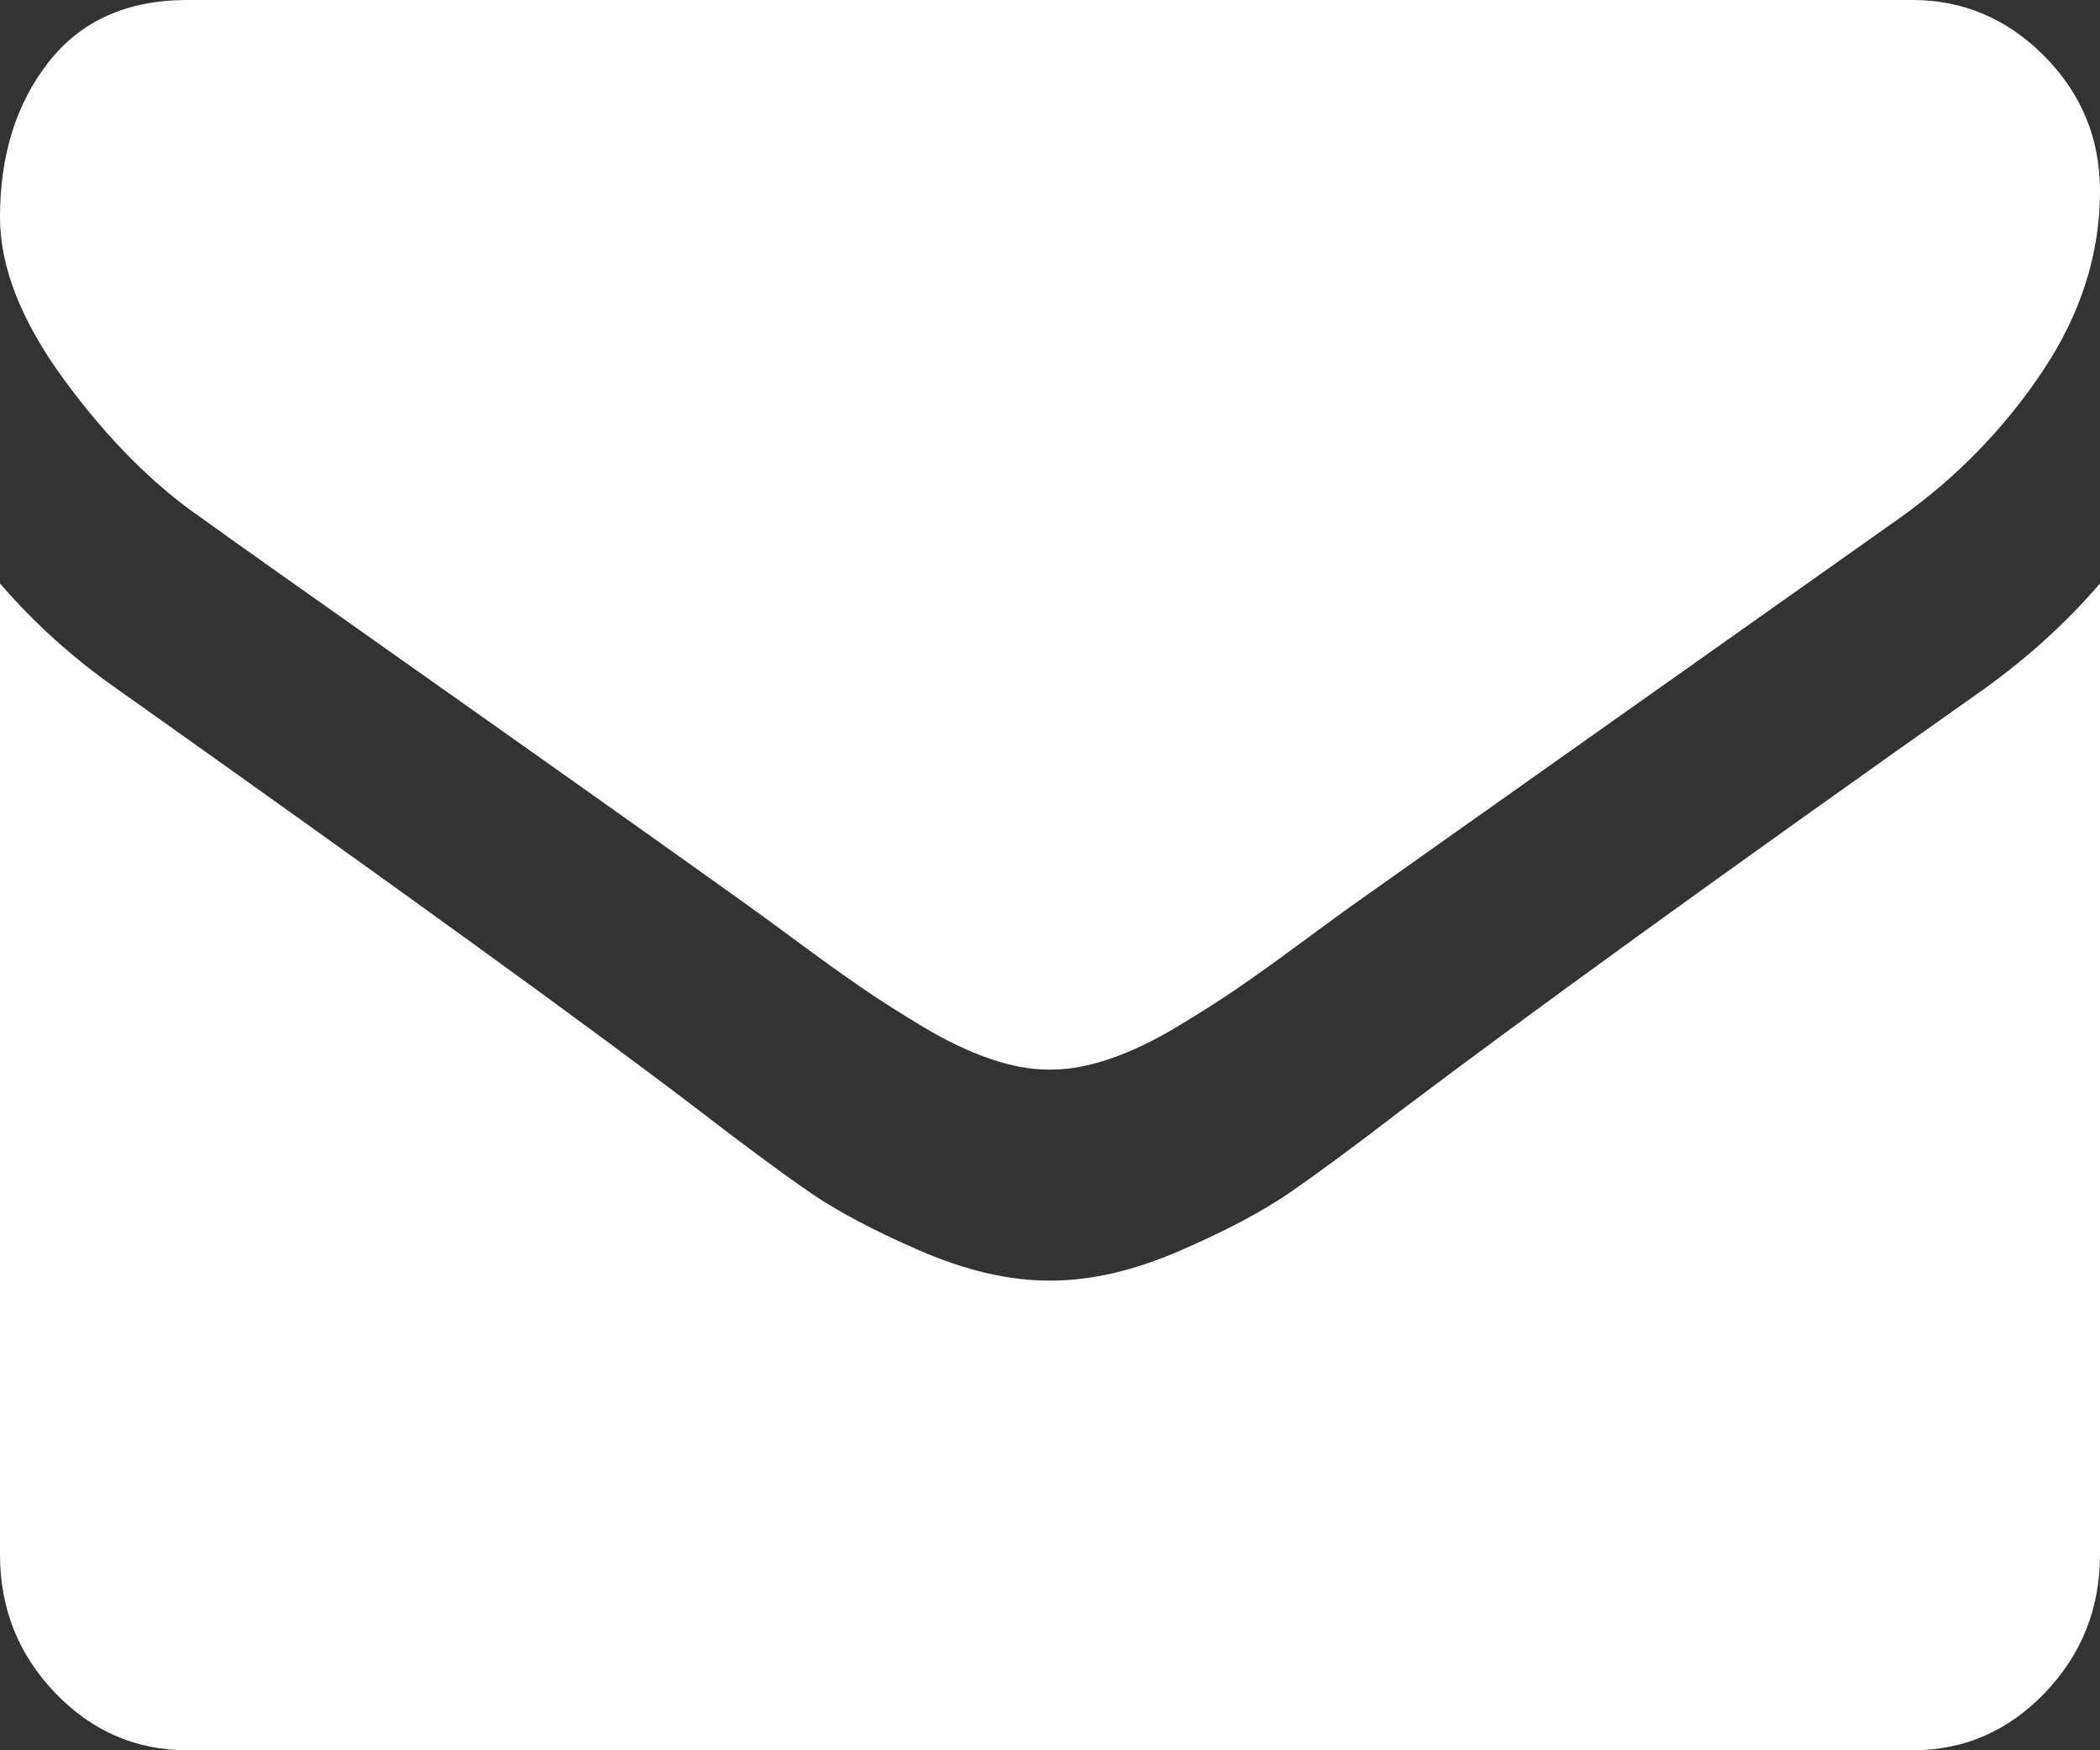<svg width="24px" height="20px" viewBox="0 0 24 20" version="1.1" xmlns="http://www.w3.org/2000/svg" xmlns:xlink="http://www.w3.org/1999/xlink" class="icon__svg">
    <rect x="0" y="0" width="24" height="20" fill="#333333" stroke="none"/>
    <g stroke="none" stroke-width="1" fill="none" fill-rule="evenodd">
        <g transform="translate(-72, 0)" fill-rule="nonzero">
            <g transform="translate(72, 0)">
                <path d="M2.304,5.92 C2.607,6.139 3.522,6.787 5.049,7.864 C6.576,8.942 7.745,9.772 8.558,10.354 C8.647,10.417 8.837,10.556 9.127,10.77 C9.417,10.984 9.658,11.156 9.85,11.288 C10.042,11.42 10.274,11.568 10.547,11.732 C10.819,11.895 11.076,12.018 11.317,12.099 C11.558,12.182 11.781,12.222 11.987,12.222 L12,12.222 L12.014,12.222 C12.219,12.222 12.442,12.182 12.683,12.099 C12.924,12.018 13.181,11.895 13.453,11.732 C13.726,11.568 13.958,11.42 14.15,11.288 C14.342,11.156 14.583,10.984 14.873,10.77 C15.163,10.556 15.353,10.417 15.442,10.354 C16.263,9.772 18.353,8.294 21.71,5.92 C22.362,5.456 22.906,4.897 23.344,4.242 C23.781,3.588 24,2.901 24,2.183 C24,1.582 23.788,1.069 23.364,0.641 C22.94,0.214 22.437,0 21.857,0 L2.143,0 C1.455,0 0.926,0.236 0.556,0.709 C0.185,1.182 0,1.773 0,2.483 C0,3.056 0.246,3.676 0.737,4.345 C1.228,5.013 1.75,5.538 2.304,5.92 Z" class="icon__shape" fill="#fff"></path>
                <path d="M22.661,7.883 C19.732,9.951 17.509,11.558 15.991,12.704 C15.482,13.096 15.069,13.401 14.752,13.62 C14.435,13.839 14.014,14.062 13.487,14.291 C12.96,14.519 12.469,14.633 12.014,14.633 L12,14.633 L11.987,14.633 C11.531,14.633 11.04,14.519 10.513,14.291 C9.987,14.062 9.565,13.839 9.248,13.62 C8.931,13.401 8.518,13.096 8.009,12.704 C6.804,11.782 4.585,10.175 1.353,7.883 C0.844,7.529 0.393,7.123 0,6.667 L0,17.763 C0,18.379 0.21,18.905 0.629,19.343 C1.049,19.781 1.554,20 2.143,20 L21.857,20 C22.446,20 22.951,19.781 23.371,19.343 C23.79,18.905 24,18.379 24,17.763 L24,6.667 C23.616,7.114 23.17,7.519 22.661,7.883 Z" class="icon__shape" fill="#fff"></path>
            </g>
        </g>
    </g>
</svg>
